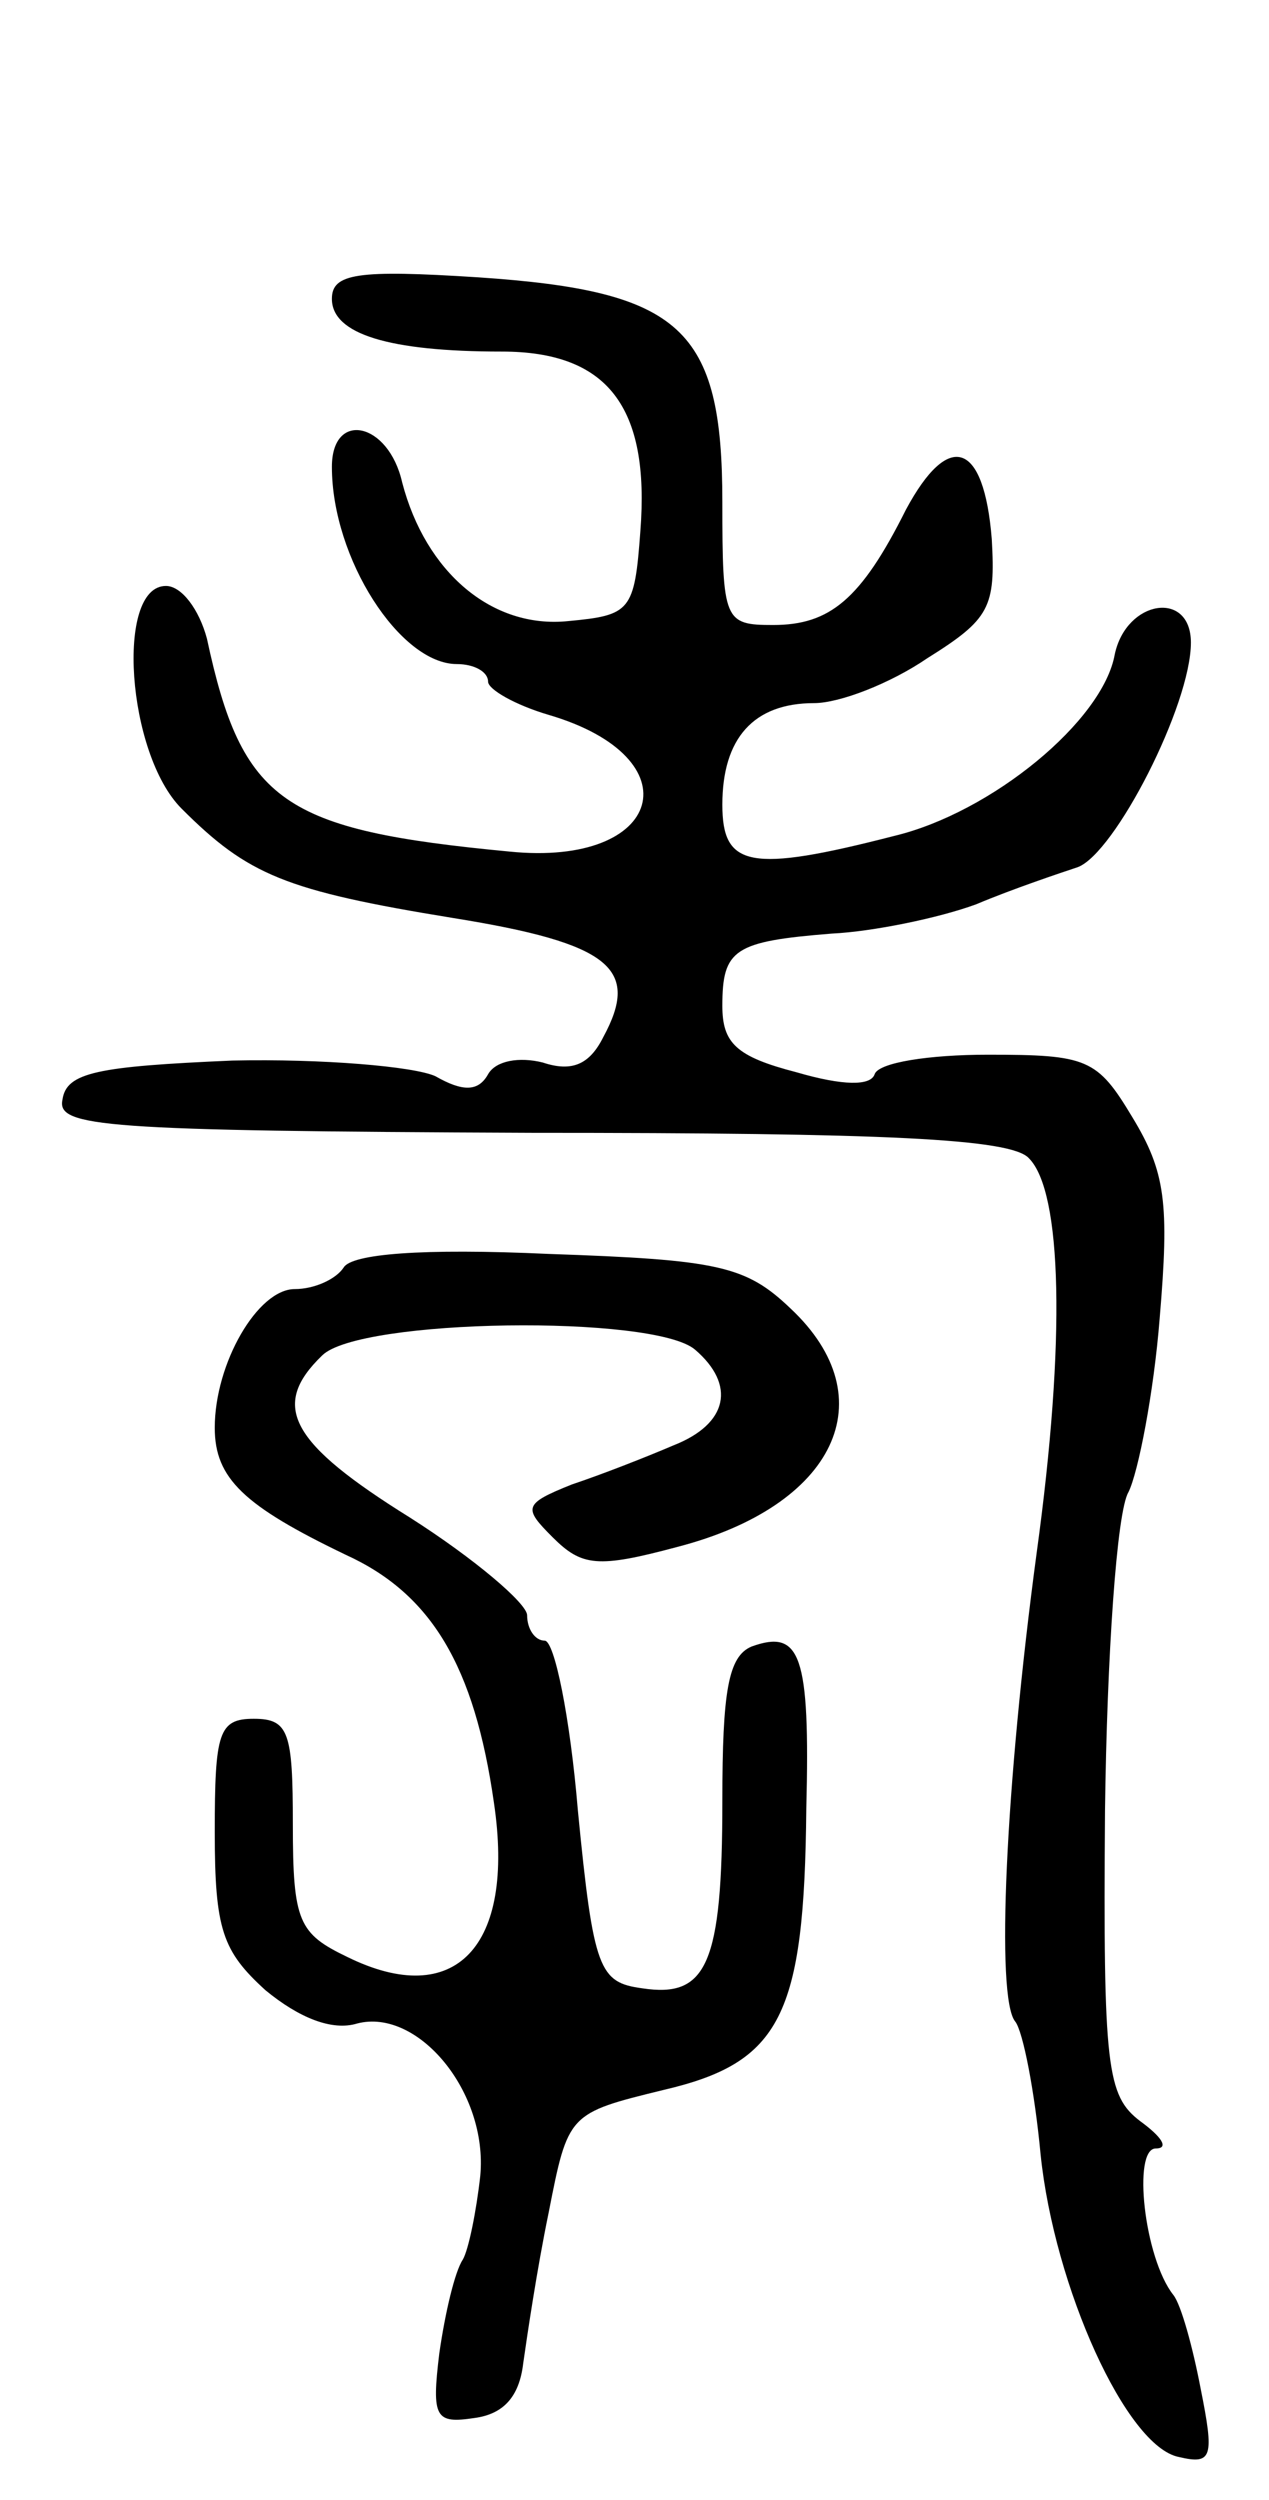 <svg version="1.0" xmlns="http://www.w3.org/2000/svg"
 width="65pt" height="128pt" viewBox="0 0 65 128"
 preserveAspectRatio="xMidYMid meet">
<g transform="translate(0,128) scale(0.1,-0.1)"
fill="#000000" stroke="none">
<path d="M170 1127 c0 -18 29 -27 87 -27 54 0 76 -28 71 -92 -3 -41 -5 -43
-37 -46 -39 -4 -73 25 -85 71 -7 31 -36 37 -36 8 0 -47 35 -101 64 -101 9 0
16 -4 16 -9 0 -4 14 -12 31 -17 75 -22 59 -78 -20 -70 -116 11 -137 25 -155
109 -4 15 -13 27 -21 27 -26 0 -20 -86 8 -114 34 -34 53 -42 139 -56 81 -13
96 -26 77 -61 -7 -14 -16 -18 -31 -13 -12 3 -24 1 -28 -6 -5 -9 -13 -9 -27 -1
-11 5 -58 9 -104 8 -69 -3 -85 -6 -87 -20 -3 -14 20 -16 240 -17 182 0 246 -3
255 -13 17 -17 19 -93 4 -202 -16 -119 -21 -228 -11 -240 4 -5 10 -36 13 -68
7 -68 44 -150 71 -155 17 -4 18 0 11 35 -4 21 -10 43 -14 48 -15 19 -21 75 -9
75 7 0 3 6 -8 14 -17 13 -19 27 -18 159 1 79 6 153 12 163 5 10 13 51 16 89 5
59 3 75 -14 103 -18 30 -23 32 -74 32 -30 0 -56 -4 -58 -10 -2 -6 -16 -6 -40
1 -31 8 -38 15 -38 34 0 29 6 33 56 37 21 1 55 8 74 15 19 8 43 16 52 19 19 7
58 83 58 115 0 27 -33 22 -39 -6 -6 -34 -63 -81 -113 -93 -74 -19 -88 -16 -88
16 0 34 16 52 47 52 13 0 39 10 58 23 32 20 35 26 33 61 -4 50 -22 56 -44 15
-23 -46 -39 -59 -68 -59 -25 0 -26 2 -26 63 0 89 -21 108 -125 115 -62 4 -75
2 -75 -11z"/>
<path d="M176 631 c-4 -6 -15 -11 -25 -11 -19 0 -41 -38 -41 -71 0 -26 15 -40
67 -65 44 -20 66 -57 76 -127 11 -74 -20 -106 -75 -79 -25 12 -28 18 -28 68 0
47 -2 54 -20 54 -18 0 -20 -7 -20 -58 0 -50 4 -61 26 -81 17 -14 34 -21 47
-17 31 8 67 -35 63 -78 -2 -18 -6 -38 -9 -43 -4 -6 -9 -27 -12 -48 -4 -33 -2
-36 18 -33 15 2 23 11 25 28 2 14 7 48 13 77 10 51 10 51 59 63 60 14 72 38
73 144 2 79 -3 92 -28 83 -12 -5 -15 -23 -15 -79 0 -84 -8 -101 -41 -96 -22 3
-25 9 -33 91 -4 48 -12 87 -17 87 -5 0 -9 6 -9 13 0 6 -27 29 -60 50 -61 38
-72 57 -45 83 19 19 170 21 191 3 21 -18 17 -38 -11 -49 -14 -6 -37 -15 -52
-20 -25 -10 -25 -12 -10 -27 15 -15 23 -16 64 -5 81 21 107 76 58 122 -23 22
-37 25 -124 28 -65 3 -101 0 -105 -7z"/>
</g>
</svg>
